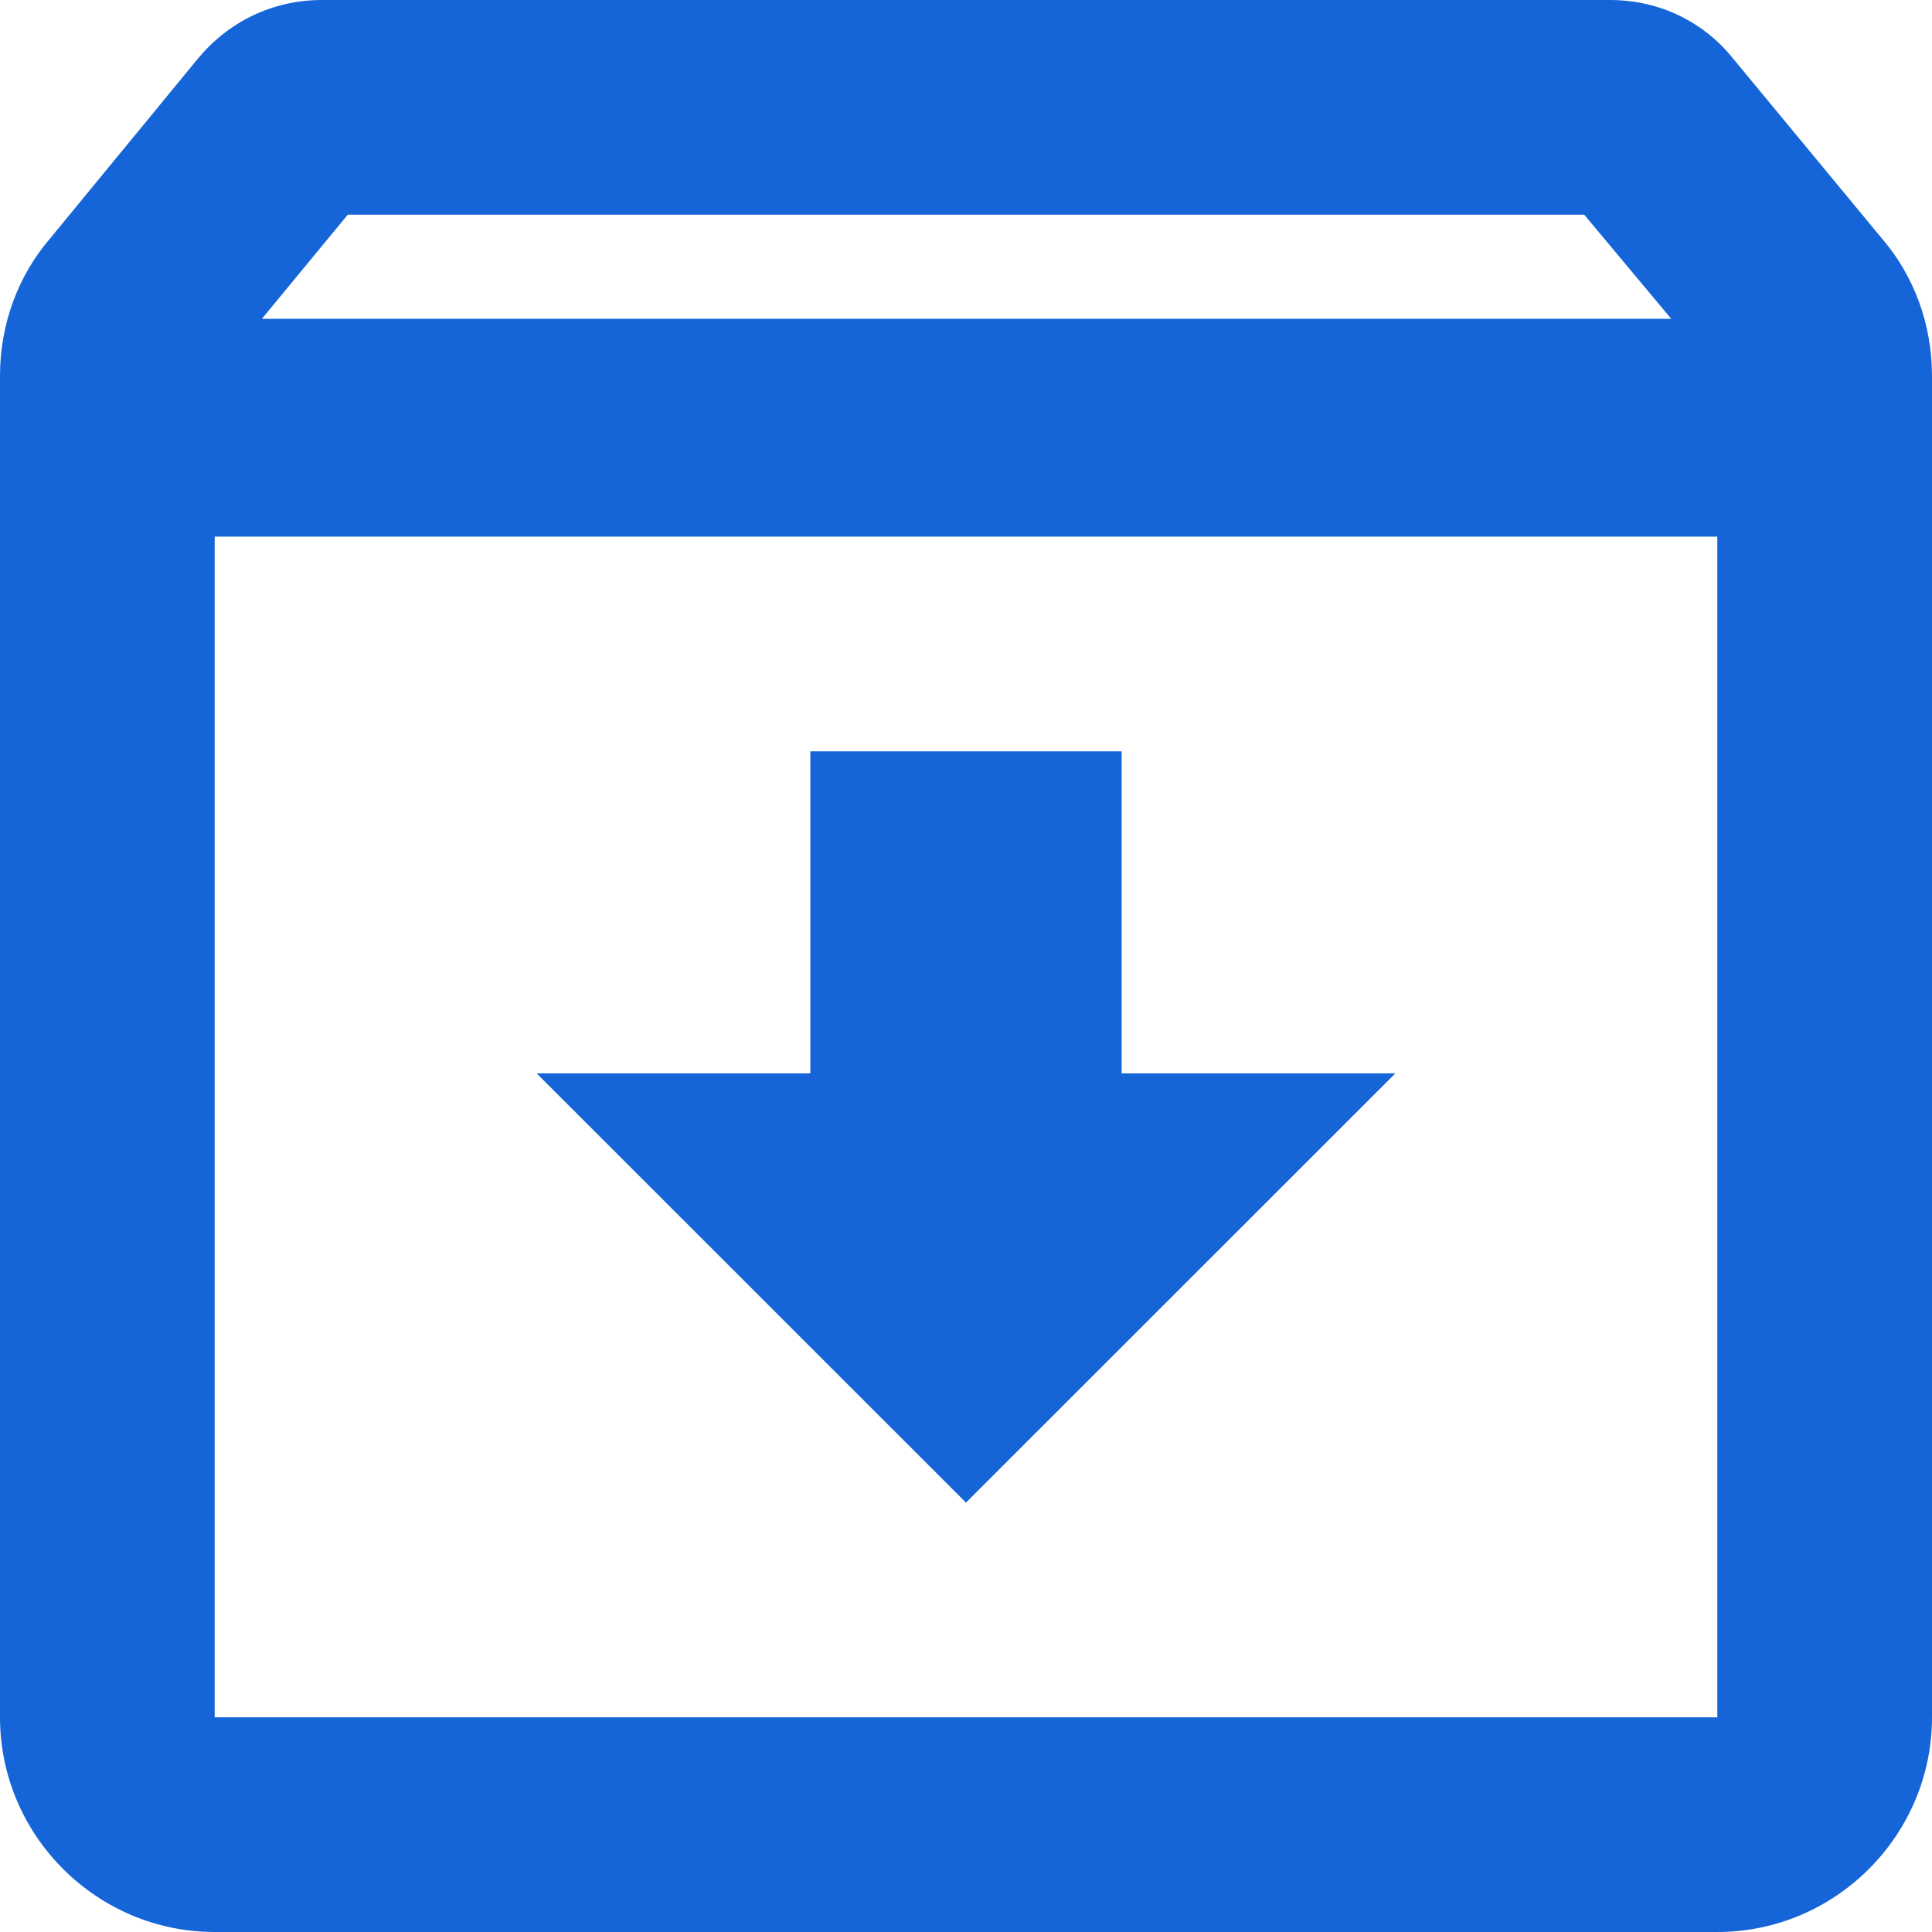 <svg width="16" height="16" viewBox="0 0 16 16" fill="none" xmlns="http://www.w3.org/2000/svg">
<path d="M15.591 1.982L14.356 0.489C14.116 0.187 13.751 0 13.333 0H2.667C2.249 0 1.884 0.187 1.636 0.489L0.409 1.982C0.151 2.284 0 2.684 0 3.111V14.222C0 15.2 0.8 16 1.778 16H14.222C15.2 16 16 15.2 16 14.222V3.111C16 2.684 15.849 2.284 15.591 1.982ZM2.88 1.778H13.12L13.84 2.64H2.169L2.88 1.778ZM1.778 14.222V4.444H14.222V14.222H1.778ZM9.289 6.222H6.711V8.889H4.444L8 12.444L11.556 8.889H9.289V6.222Z" fill="#1565D8"/>
</svg>
